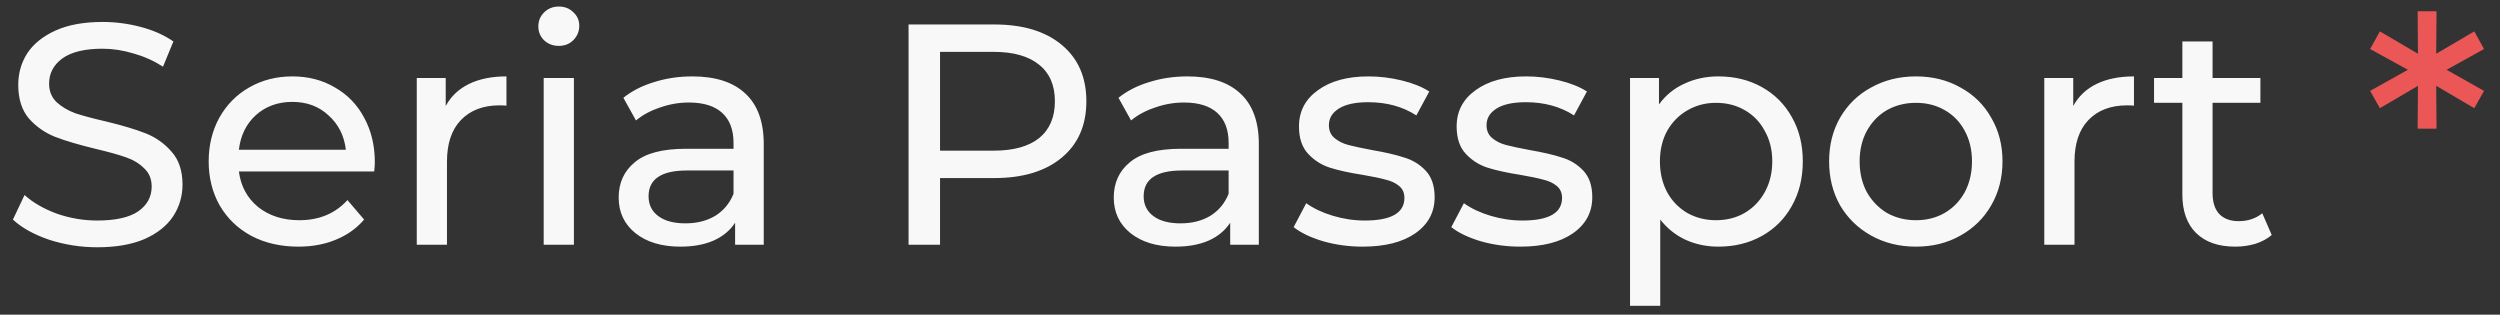 <svg width="143" height="18" viewBox="0 0 143 18" fill="none" xmlns="http://www.w3.org/2000/svg">
<rect x="0" y="0" width="143" height="18" fill="#333333" stroke="none"/>
<path d="M5.562 14.144C4.614 14.144 3.696 14 2.808 13.712C1.932 13.412 1.242 13.028 0.738 12.56L1.404 11.156C1.884 11.588 2.496 11.942 3.24 12.218C3.996 12.482 4.77 12.614 5.562 12.614C6.606 12.614 7.386 12.44 7.902 12.092C8.418 11.732 8.676 11.258 8.676 10.67C8.676 10.238 8.532 9.89 8.244 9.626C7.968 9.35 7.62 9.14 7.2 8.996C6.792 8.852 6.21 8.69 5.454 8.51C4.506 8.282 3.738 8.054 3.15 7.826C2.574 7.598 2.076 7.25 1.656 6.782C1.248 6.302 1.044 5.66 1.044 4.856C1.044 4.184 1.218 3.578 1.566 3.038C1.926 2.498 2.466 2.066 3.186 1.742C3.906 1.418 4.8 1.256 5.868 1.256C6.612 1.256 7.344 1.352 8.064 1.544C8.784 1.736 9.402 2.012 9.918 2.372L9.324 3.812C8.796 3.476 8.232 3.224 7.632 3.056C7.032 2.876 6.444 2.786 5.868 2.786C4.848 2.786 4.08 2.972 3.564 3.344C3.06 3.716 2.808 4.196 2.808 4.784C2.808 5.216 2.952 5.57 3.24 5.846C3.528 6.11 3.882 6.32 4.302 6.476C4.734 6.62 5.316 6.776 6.048 6.944C6.996 7.172 7.758 7.4 8.334 7.628C8.91 7.856 9.402 8.204 9.81 8.672C10.23 9.14 10.44 9.77 10.44 10.562C10.44 11.222 10.26 11.828 9.9 12.38C9.54 12.92 8.994 13.352 8.262 13.676C7.53 13.988 6.63 14.144 5.562 14.144ZM21.44 9.284C21.44 9.416 21.428 9.59 21.404 9.806H13.664C13.772 10.646 14.138 11.324 14.762 11.84C15.398 12.344 16.184 12.596 17.12 12.596C18.26 12.596 19.178 12.212 19.874 11.444L20.828 12.56C20.396 13.064 19.856 13.448 19.208 13.712C18.572 13.976 17.858 14.108 17.066 14.108C16.058 14.108 15.164 13.904 14.384 13.496C13.604 13.076 12.998 12.494 12.566 11.75C12.146 11.006 11.936 10.166 11.936 9.23C11.936 8.306 12.14 7.472 12.548 6.728C12.968 5.984 13.538 5.408 14.258 5C14.99 4.58 15.812 4.37 16.724 4.37C17.636 4.37 18.446 4.58 19.154 5C19.874 5.408 20.432 5.984 20.828 6.728C21.236 7.472 21.44 8.324 21.44 9.284ZM16.724 5.828C15.896 5.828 15.2 6.08 14.636 6.584C14.084 7.088 13.76 7.748 13.664 8.564H19.784C19.688 7.76 19.358 7.106 18.794 6.602C18.242 6.086 17.552 5.828 16.724 5.828ZM25.495 6.062C25.795 5.51 26.239 5.09 26.827 4.802C27.415 4.514 28.129 4.37 28.969 4.37V6.044C28.873 6.032 28.741 6.026 28.573 6.026C27.637 6.026 26.899 6.308 26.359 6.872C25.831 7.424 25.567 8.216 25.567 9.248V14H23.839V4.46H25.495V6.062ZM31.099 4.46H32.827V14H31.099V4.46ZM31.963 2.624C31.627 2.624 31.345 2.516 31.117 2.3C30.901 2.084 30.793 1.82 30.793 1.508C30.793 1.196 30.901 0.932 31.117 0.716C31.345 0.488 31.627 0.374 31.963 0.374C32.299 0.374 32.575 0.482 32.791 0.698C33.019 0.902 33.133 1.16 33.133 1.472C33.133 1.796 33.019 2.072 32.791 2.3C32.575 2.516 32.299 2.624 31.963 2.624ZM39.6 4.37C40.92 4.37 41.928 4.694 42.624 5.342C43.332 5.99 43.686 6.956 43.686 8.24V14H42.048V12.74C41.76 13.184 41.346 13.526 40.806 13.766C40.278 13.994 39.648 14.108 38.916 14.108C37.848 14.108 36.99 13.85 36.342 13.334C35.706 12.818 35.388 12.14 35.388 11.3C35.388 10.46 35.694 9.788 36.306 9.284C36.918 8.768 37.89 8.51 39.222 8.51H41.958V8.168C41.958 7.424 41.742 6.854 41.31 6.458C40.878 6.062 40.242 5.864 39.402 5.864C38.838 5.864 38.286 5.96 37.746 6.152C37.206 6.332 36.75 6.578 36.378 6.89L35.658 5.594C36.15 5.198 36.738 4.898 37.422 4.694C38.106 4.478 38.832 4.37 39.6 4.37ZM39.204 12.776C39.864 12.776 40.434 12.632 40.914 12.344C41.394 12.044 41.742 11.624 41.958 11.084V9.752H39.294C37.83 9.752 37.098 10.244 37.098 11.228C37.098 11.708 37.284 12.086 37.656 12.362C38.028 12.638 38.544 12.776 39.204 12.776ZM56.884 1.4C58.516 1.4 59.8 1.79 60.736 2.57C61.672 3.35 62.14 4.424 62.14 5.792C62.14 7.16 61.672 8.234 60.736 9.014C59.8 9.794 58.516 10.184 56.884 10.184H53.77V14H51.97V1.4H56.884ZM56.83 8.618C57.97 8.618 58.84 8.378 59.44 7.898C60.04 7.406 60.34 6.704 60.34 5.792C60.34 4.88 60.04 4.184 59.44 3.704C58.84 3.212 57.97 2.966 56.83 2.966H53.77V8.618H56.83ZM67.919 4.37C69.239 4.37 70.247 4.694 70.943 5.342C71.651 5.99 72.005 6.956 72.005 8.24V14H70.367V12.74C70.079 13.184 69.665 13.526 69.125 13.766C68.597 13.994 67.967 14.108 67.235 14.108C66.167 14.108 65.309 13.85 64.661 13.334C64.025 12.818 63.707 12.14 63.707 11.3C63.707 10.46 64.013 9.788 64.625 9.284C65.237 8.768 66.209 8.51 67.541 8.51H70.277V8.168C70.277 7.424 70.061 6.854 69.629 6.458C69.197 6.062 68.561 5.864 67.721 5.864C67.157 5.864 66.605 5.96 66.065 6.152C65.525 6.332 65.069 6.578 64.697 6.89L63.977 5.594C64.469 5.198 65.057 4.898 65.741 4.694C66.425 4.478 67.151 4.37 67.919 4.37ZM67.523 12.776C68.183 12.776 68.753 12.632 69.233 12.344C69.713 12.044 70.061 11.624 70.277 11.084V9.752H67.613C66.149 9.752 65.417 10.244 65.417 11.228C65.417 11.708 65.603 12.086 65.975 12.362C66.347 12.638 66.863 12.776 67.523 12.776ZM77.939 14.108C77.159 14.108 76.409 14.006 75.689 13.802C74.969 13.586 74.404 13.316 73.996 12.992L74.716 11.624C75.136 11.924 75.647 12.164 76.246 12.344C76.847 12.524 77.453 12.614 78.064 12.614C79.576 12.614 80.332 12.182 80.332 11.318C80.332 11.03 80.231 10.802 80.026 10.634C79.823 10.466 79.564 10.346 79.252 10.274C78.953 10.19 78.52 10.1 77.957 10.004C77.189 9.884 76.558 9.746 76.067 9.59C75.587 9.434 75.172 9.17 74.825 8.798C74.477 8.426 74.302 7.904 74.302 7.232C74.302 6.368 74.662 5.678 75.382 5.162C76.103 4.634 77.069 4.37 78.281 4.37C78.916 4.37 79.552 4.448 80.189 4.604C80.825 4.76 81.347 4.97 81.754 5.234L81.016 6.602C80.237 6.098 79.319 5.846 78.263 5.846C77.531 5.846 76.972 5.966 76.588 6.206C76.204 6.446 76.013 6.764 76.013 7.16C76.013 7.472 76.121 7.718 76.337 7.898C76.552 8.078 76.817 8.21 77.129 8.294C77.453 8.378 77.903 8.474 78.478 8.582C79.246 8.714 79.865 8.858 80.332 9.014C80.812 9.158 81.221 9.41 81.556 9.77C81.892 10.13 82.061 10.634 82.061 11.282C82.061 12.146 81.689 12.836 80.945 13.352C80.213 13.856 79.21 14.108 77.939 14.108ZM86.956 14.108C86.176 14.108 85.426 14.006 84.706 13.802C83.986 13.586 83.422 13.316 83.014 12.992L83.734 11.624C84.154 11.924 84.664 12.164 85.264 12.344C85.864 12.524 86.47 12.614 87.082 12.614C88.594 12.614 89.35 12.182 89.35 11.318C89.35 11.03 89.248 10.802 89.044 10.634C88.84 10.466 88.582 10.346 88.27 10.274C87.97 10.19 87.538 10.1 86.974 10.004C86.206 9.884 85.576 9.746 85.084 9.59C84.604 9.434 84.19 9.17 83.842 8.798C83.494 8.426 83.32 7.904 83.32 7.232C83.32 6.368 83.68 5.678 84.4 5.162C85.12 4.634 86.086 4.37 87.298 4.37C87.934 4.37 88.57 4.448 89.206 4.604C89.842 4.76 90.364 4.97 90.772 5.234L90.034 6.602C89.254 6.098 88.336 5.846 87.28 5.846C86.548 5.846 85.99 5.966 85.606 6.206C85.222 6.446 85.03 6.764 85.03 7.16C85.03 7.472 85.138 7.718 85.354 7.898C85.57 8.078 85.834 8.21 86.146 8.294C86.47 8.378 86.92 8.474 87.496 8.582C88.264 8.714 88.882 8.858 89.35 9.014C89.83 9.158 90.238 9.41 90.574 9.77C90.91 10.13 91.078 10.634 91.078 11.282C91.078 12.146 90.706 12.836 89.962 13.352C89.23 13.856 88.228 14.108 86.956 14.108ZM98.296 4.37C99.22 4.37 100.048 4.574 100.78 4.982C101.512 5.39 102.082 5.96 102.49 6.692C102.91 7.424 103.12 8.27 103.12 9.23C103.12 10.19 102.91 11.042 102.49 11.786C102.082 12.518 101.512 13.088 100.78 13.496C100.048 13.904 99.22 14.108 98.296 14.108C97.612 14.108 96.982 13.976 96.406 13.712C95.842 13.448 95.362 13.064 94.966 12.56V17.492H93.238V4.46H94.894V5.972C95.278 5.444 95.764 5.048 96.352 4.784C96.94 4.508 97.588 4.37 98.296 4.37ZM98.152 12.596C98.764 12.596 99.31 12.458 99.79 12.182C100.282 11.894 100.666 11.498 100.942 10.994C101.23 10.478 101.374 9.89 101.374 9.23C101.374 8.57 101.23 7.988 100.942 7.484C100.666 6.968 100.282 6.572 99.79 6.296C99.31 6.02 98.764 5.882 98.152 5.882C97.552 5.882 97.006 6.026 96.514 6.314C96.034 6.59 95.65 6.98 95.362 7.484C95.086 7.988 94.948 8.57 94.948 9.23C94.948 9.89 95.086 10.478 95.362 10.994C95.638 11.498 96.022 11.894 96.514 12.182C97.006 12.458 97.552 12.596 98.152 12.596ZM109.593 14.108C108.645 14.108 107.793 13.898 107.037 13.478C106.281 13.058 105.687 12.482 105.255 11.75C104.835 11.006 104.625 10.166 104.625 9.23C104.625 8.294 104.835 7.46 105.255 6.728C105.687 5.984 106.281 5.408 107.037 5C107.793 4.58 108.645 4.37 109.593 4.37C110.541 4.37 111.387 4.58 112.131 5C112.887 5.408 113.475 5.984 113.895 6.728C114.327 7.46 114.543 8.294 114.543 9.23C114.543 10.166 114.327 11.006 113.895 11.75C113.475 12.482 112.887 13.058 112.131 13.478C111.387 13.898 110.541 14.108 109.593 14.108ZM109.593 12.596C110.205 12.596 110.751 12.458 111.231 12.182C111.723 11.894 112.107 11.498 112.383 10.994C112.659 10.478 112.797 9.89 112.797 9.23C112.797 8.57 112.659 7.988 112.383 7.484C112.107 6.968 111.723 6.572 111.231 6.296C110.751 6.02 110.205 5.882 109.593 5.882C108.981 5.882 108.429 6.02 107.937 6.296C107.457 6.572 107.073 6.968 106.785 7.484C106.509 7.988 106.371 8.57 106.371 9.23C106.371 9.89 106.509 10.478 106.785 10.994C107.073 11.498 107.457 11.894 107.937 12.182C108.429 12.458 108.981 12.596 109.593 12.596ZM118.589 6.062C118.889 5.51 119.333 5.09 119.921 4.802C120.509 4.514 121.223 4.37 122.063 4.37V6.044C121.967 6.032 121.835 6.026 121.667 6.026C120.731 6.026 119.993 6.308 119.453 6.872C118.925 7.424 118.661 8.216 118.661 9.248V14H116.933V4.46H118.589V6.062ZM129.943 13.442C129.691 13.658 129.379 13.826 129.007 13.946C128.635 14.054 128.251 14.108 127.855 14.108C126.895 14.108 126.151 13.85 125.623 13.334C125.095 12.818 124.831 12.08 124.831 11.12V5.882H123.211V4.46H124.831V2.372H126.559V4.46H129.295V5.882H126.559V11.048C126.559 11.564 126.685 11.96 126.937 12.236C127.201 12.512 127.573 12.65 128.053 12.65C128.581 12.65 129.031 12.5 129.403 12.2L129.943 13.442Z" fill="#F8F8F8"/>
<path d="M139.945 3.992L142.087 5.198L141.529 6.188L139.351 4.91L139.369 7.358H138.289L138.307 4.91L136.129 6.188L135.571 5.198L137.731 3.992L135.571 2.804L136.129 1.796L138.307 3.074L138.289 0.644H139.369L139.351 3.074L141.529 1.796L142.087 2.804L139.945 3.992Z" fill="#EB5757"/>
</svg>
